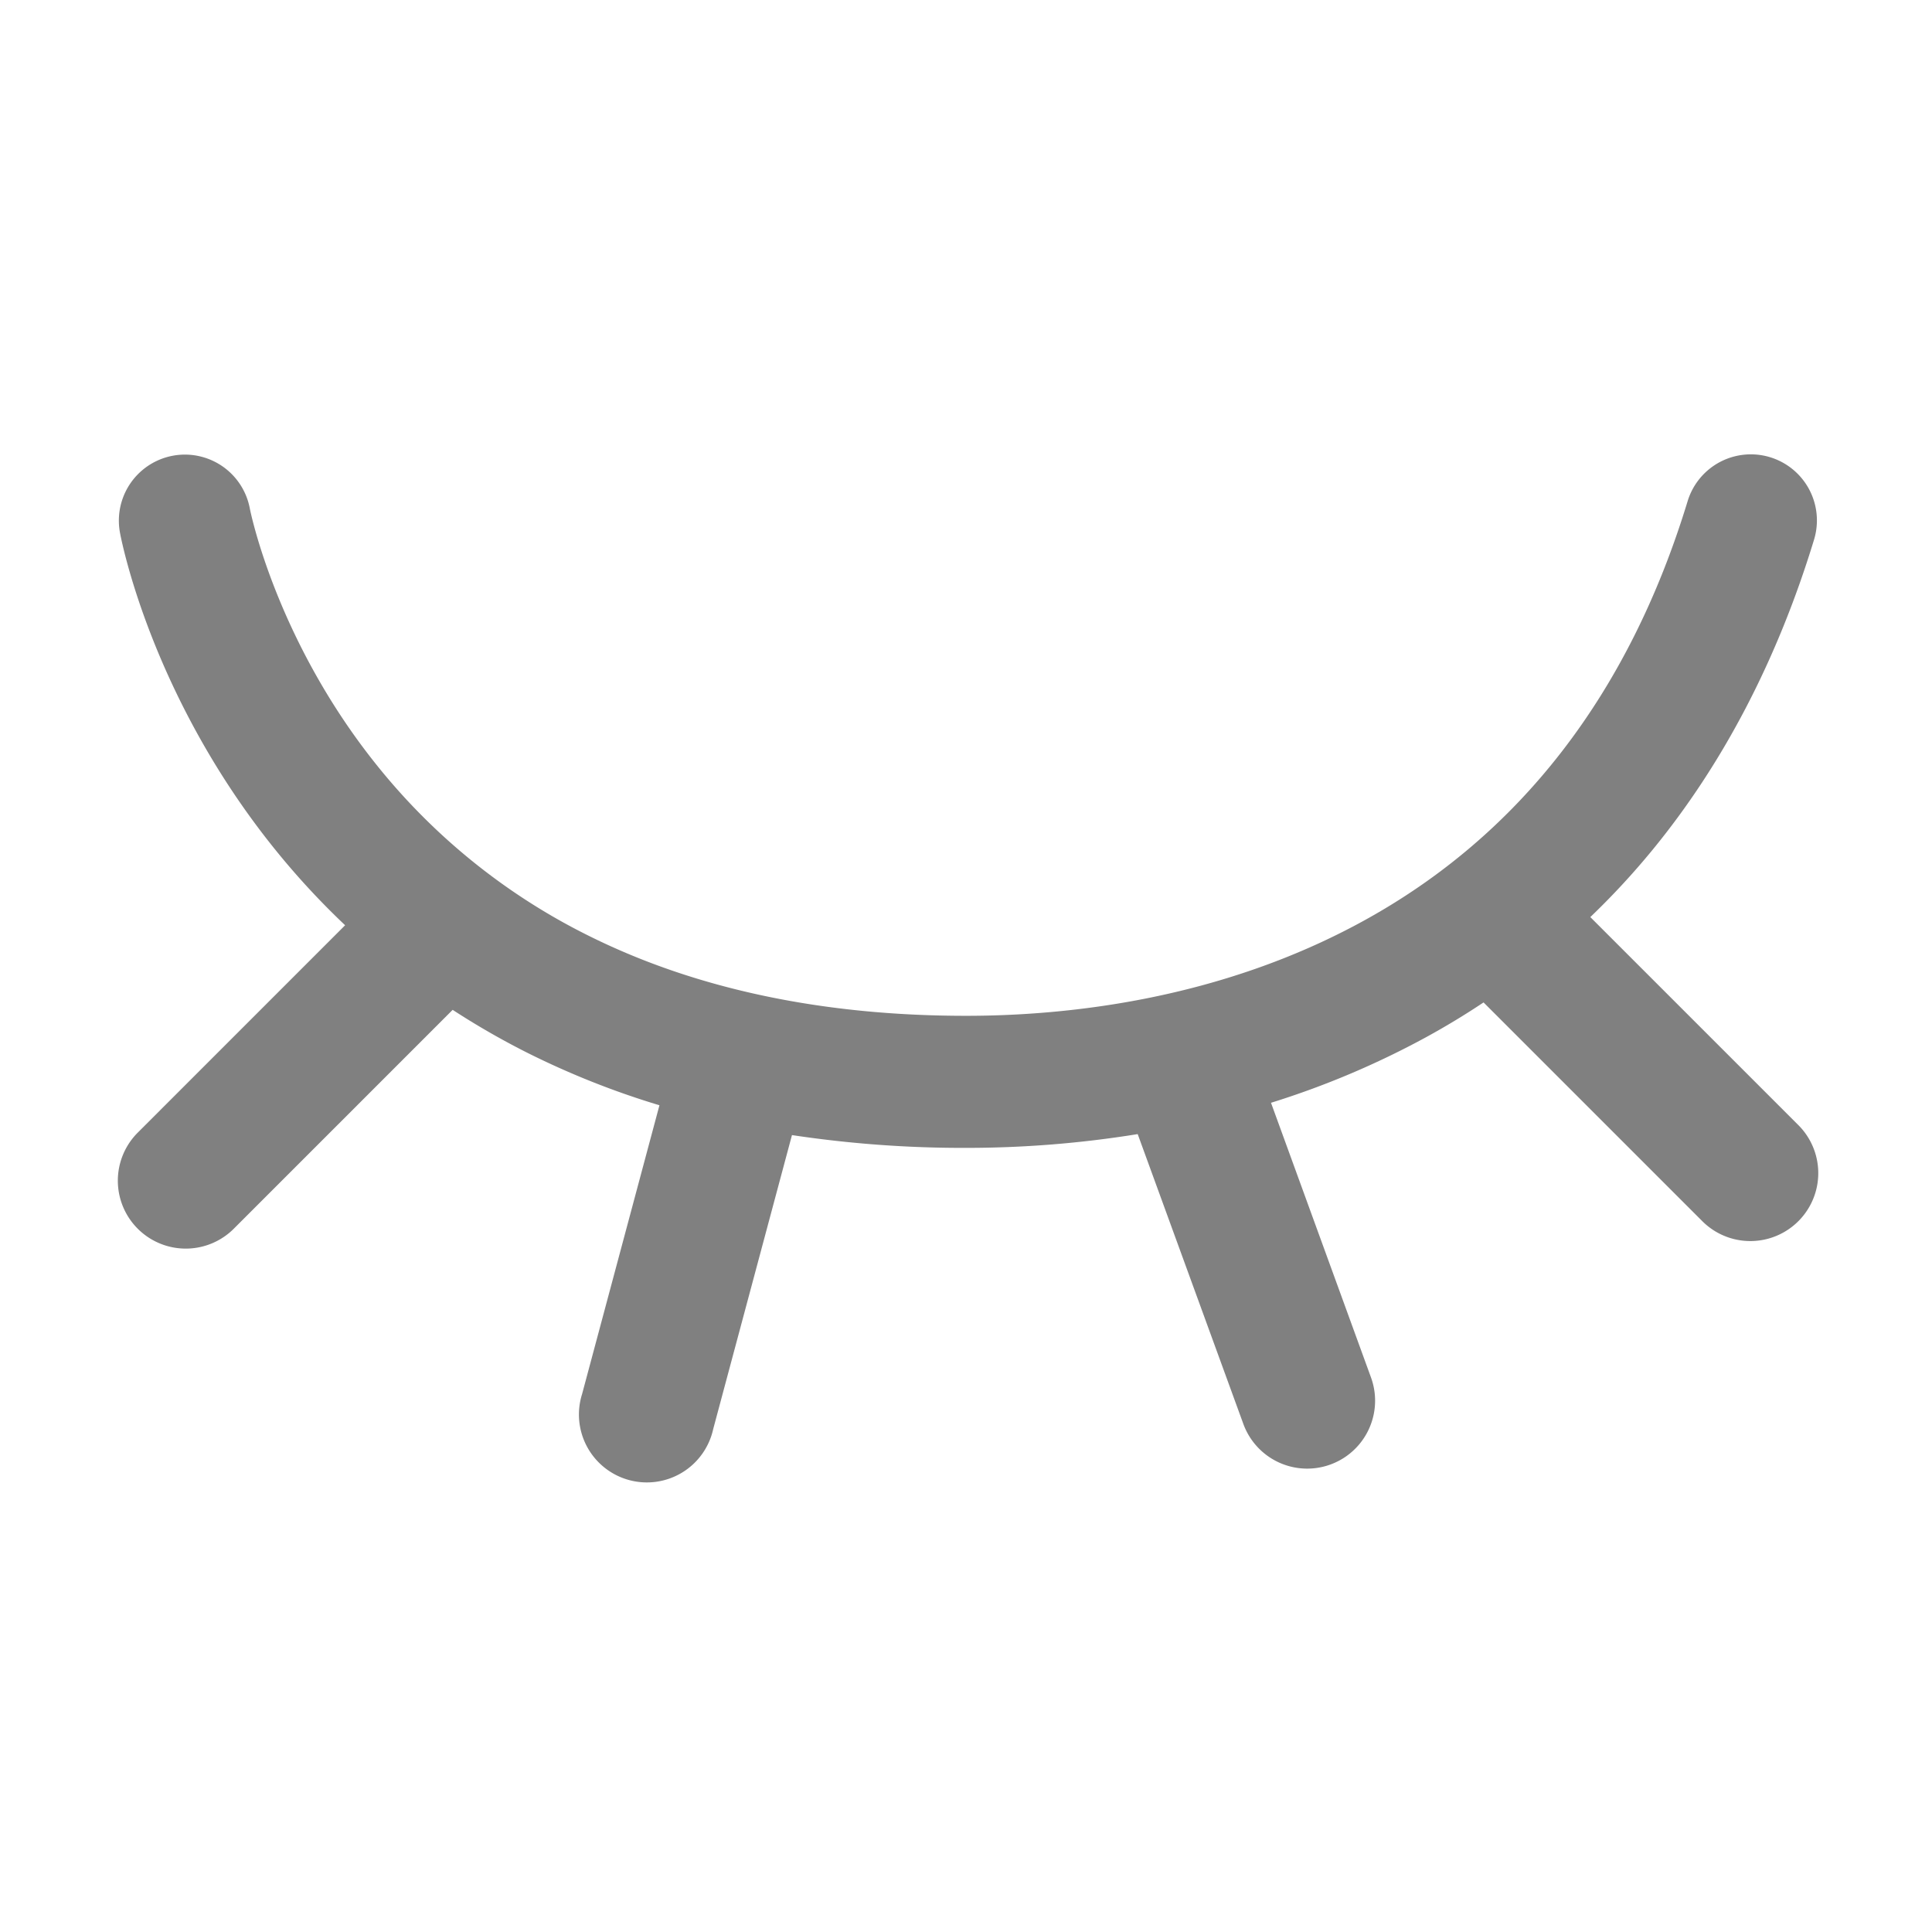 <svg xmlns="http://www.w3.org/2000/svg" class="svg-icon" style="width: 1em;height: 1em;vertical-align: middle;fill:#e62525;overflow: hidden;" viewBox="0 0 1024 1024" version="1.1"><path d="M953.17 596.33L842.9 486.07a405.6 405.6 0 0 0 32.78-35.39c37.58-45.75 66.44-101.14 85.8-164.64a35 35 0 0 0-67-20.41c-31.16 102.25-89.07 177.15-172.13 222.63C646.7 529.7 566.2 538.4 512 538.4c-75.71 0-142.63-14.09-198.9-41.89a334 334 0 0 1-113.54-91.14c-52.33-65.27-66.39-132.1-67.12-135.7a35 35 0 1 0-68.87 12.57c0.62 3.39 15.91 83.82 79.11 164.08a408.6 408.6 0 0 0 40.24 44.08L73 600.33a36 36 0 1 0 50.92 50.91l116-116a411.8 411.8 0 0 0 40.07 23 439.59 439.59 0 0 0 69.53 27.57l-41 153.06A36 36 0 1 0 378 757.48l41.76-155.86A608.16 608.16 0 0 0 512 608.4a569.33 569.33 0 0 0 91-7.3l56 153.61a36 36 0 1 0 67.66-24.62l-53-145.59A453.58 453.58 0 0 0 756 549.66q15.63-8.56 30.32-18.35l115.94 115.94a36 36 0 0 0 50.91-50.92z" fill="#808080"/></svg>